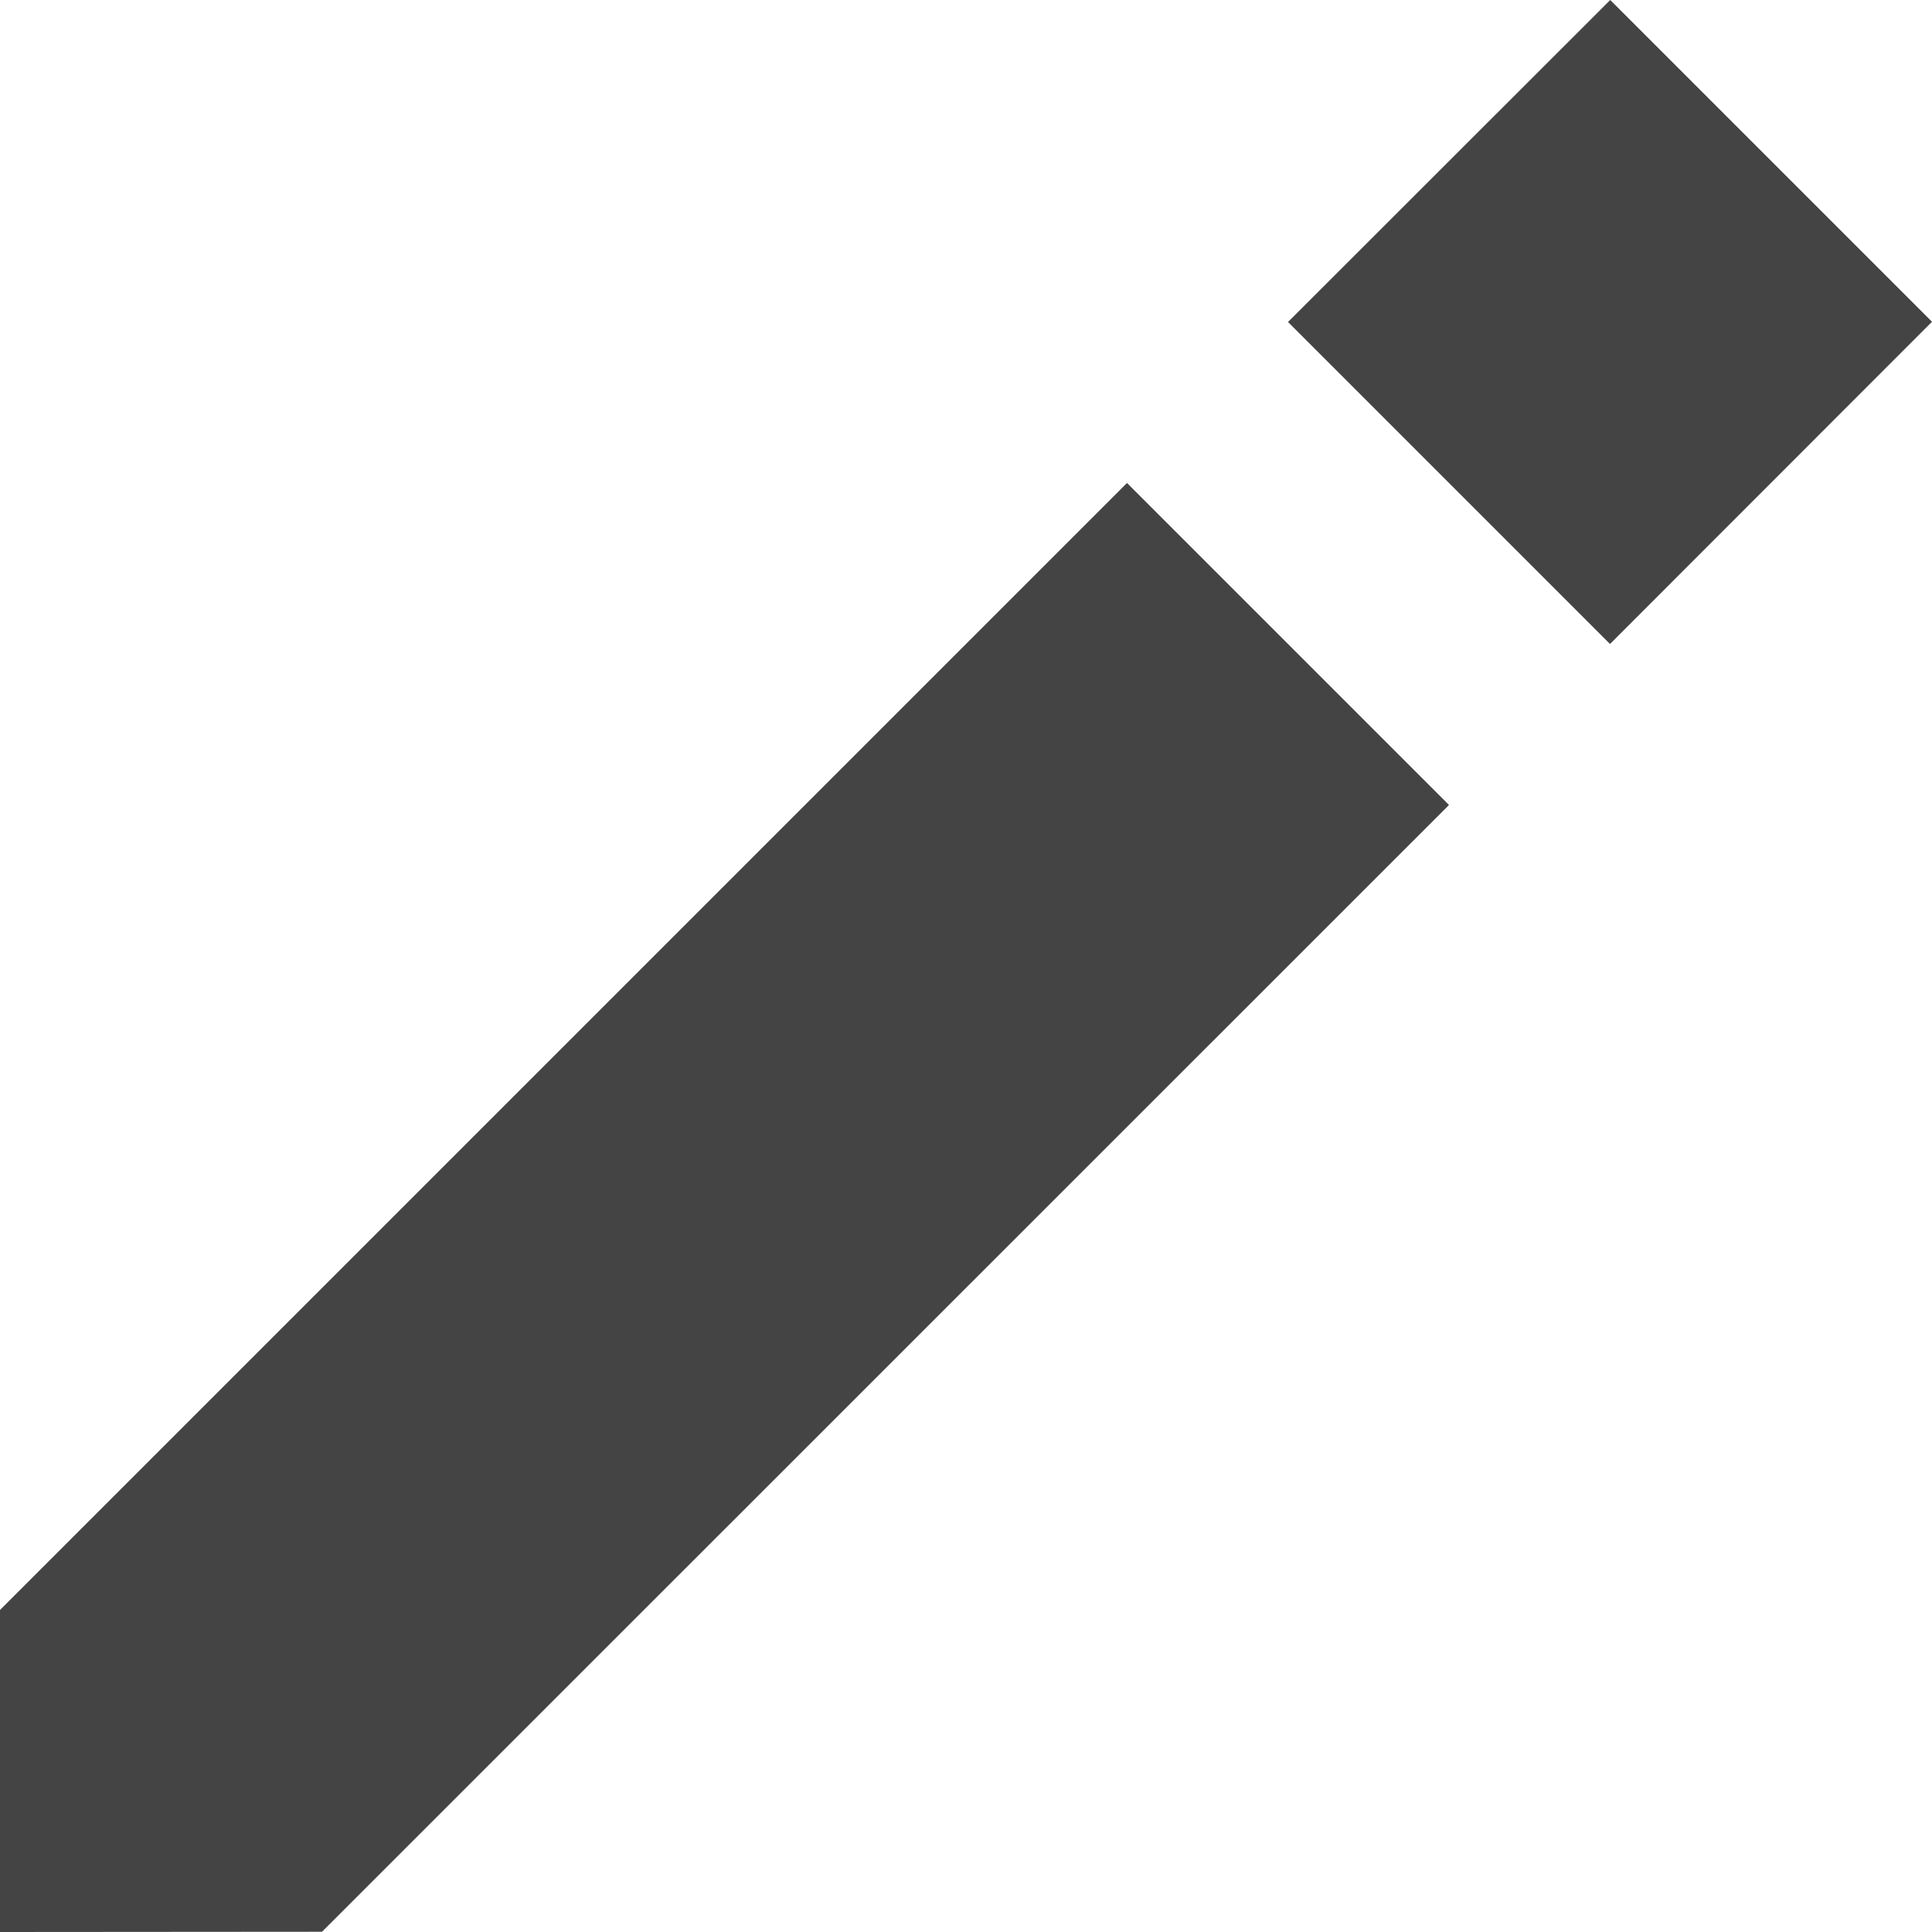 <?xml version="1.0" encoding="UTF-8"?>
<svg width="24px" height="24px" viewBox="0 0 24 24" version="1.1" xmlns="http://www.w3.org/2000/svg" xmlns:xlink="http://www.w3.org/1999/xlink">
    <!-- Generator: Sketch 46.2 (44496) - http://www.bohemiancoding.com/sketch -->
    <title>Icons/Edit</title>
    <desc>Created with Sketch.</desc>
    <defs></defs>
    <g id="Icons" stroke="none" stroke-width="1" fill="none" fill-rule="evenodd">
        <g id="Icons/Edit" fill="#444444">
            <path d="M0,20 L14,6 L18,10 L4,23.997 L0,24 L0,20 Z M20.003,0 L24,3.997 L20,8 L16,4 L20.003,0 Z" id="Edit"></path>
        </g>
    </g>
</svg>